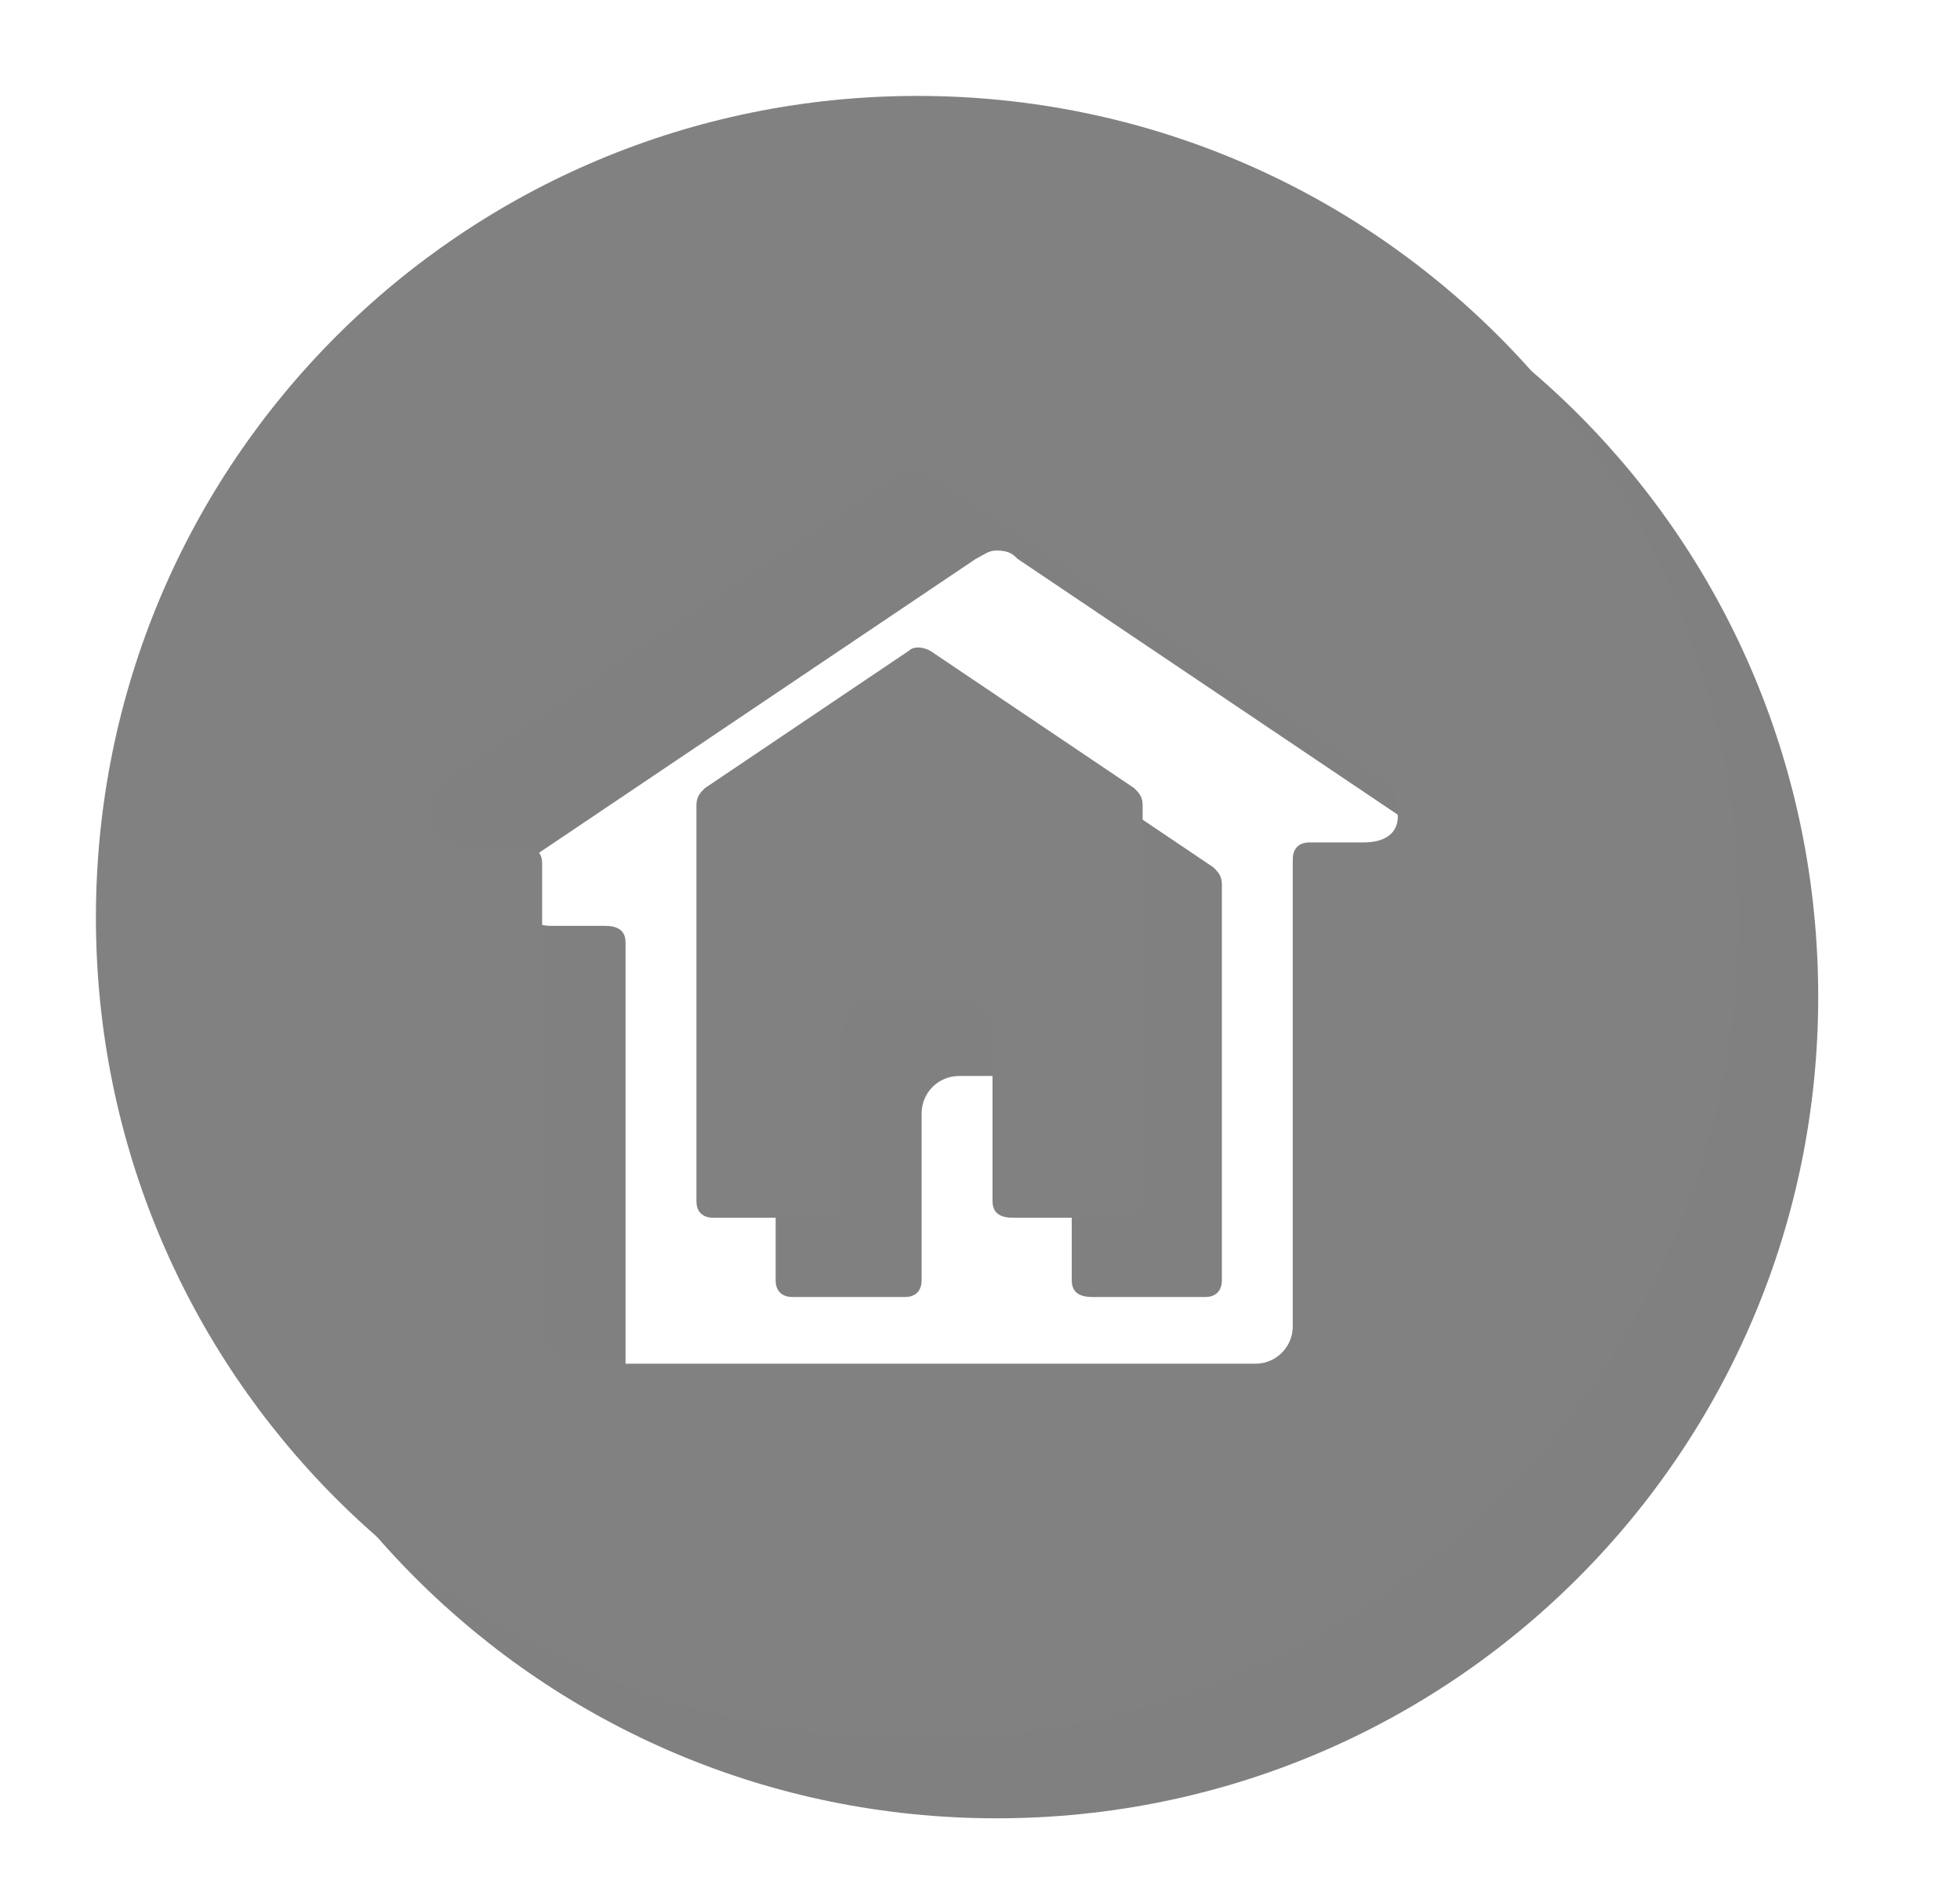 <?xml version="1.0" encoding="utf-8"?>
<!-- Generator: Adobe Illustrator 22.0.1, SVG Export Plug-In . SVG Version: 6.00 Build 0)  -->
<svg version="1.1" id="Layer_1" xmlns="http://www.w3.org/2000/svg" xmlns:xlink="http://www.w3.org/1999/xlink" x="0px" y="0px"
	 viewBox="0 0 47 45" style="enable-background:new 0 0 47 45;" xml:space="preserve">
<style type="text/css">
	.Graphic_x0020_Style_x0020_3{fill:none;}
	.Graphic_x0020_Style_x0020_4{fill:none;}
	.st0{fill:#212737;}
	.st1{fill:#333333;}
	.st2{opacity:0.5;}
	.st3{fill:#010101;}
	.st4{fill:#818181;}
	.st5{filter:url(#Adobe_OpacityMaskFilter);}
	.st6{fill:#FFFFFF;}
	.st7{fill:#010101;stroke:#010101;stroke-width:1.534;stroke-miterlimit:10;}
	.st8{mask:url(#SVGID_1_);fill:#010101;}
	.st9{filter:url(#Adobe_OpacityMaskFilter_1_);}
	.st10{mask:url(#SVGID_2_);fill:#818181;}
	.st11{fill:#55A4DB;}
	.st12{filter:url(#Adobe_OpacityMaskFilter_2_);}
	.st13{mask:url(#SVGID_3_);fill:#010101;}
	.st14{filter:url(#Adobe_OpacityMaskFilter_3_);}
	.st15{mask:url(#SVGID_4_);fill:#55A4DB;}
	.st16{fill:#7FC347;}
	.st17{fill:#8DC641;}
	.st18{filter:url(#Adobe_OpacityMaskFilter_4_);}
	.st19{mask:url(#SVGID_5_);fill:#010101;}
	.st20{filter:url(#Adobe_OpacityMaskFilter_5_);}
	.st21{mask:url(#SVGID_6_);fill:#7FC347;}
	.st22{filter:url(#Adobe_OpacityMaskFilter_6_);}
	.st23{mask:url(#SVGID_7_);fill:#010101;}
	.st24{filter:url(#Adobe_OpacityMaskFilter_7_);}
	.st25{mask:url(#SVGID_8_);fill:#7FC347;}
	.st26{fill:#FFFFFF;stroke:#676767;stroke-width:1.465;stroke-miterlimit:10;}
	.st27{fill:#55A4DB;stroke:#FFFFFF;stroke-width:1.465;stroke-miterlimit:10;}
	.st28{fill:#FFFFFF;stroke:#55A4DB;stroke-width:1.465;stroke-miterlimit:10;}
	.st29{filter:url(#Adobe_OpacityMaskFilter_8_);}
	.st30{mask:url(#SVGID_9_);fill:#010101;}
	.st31{filter:url(#Adobe_OpacityMaskFilter_9_);}
	.st32{mask:url(#SVGID_10_);fill:#55A4DB;}
	.st33{filter:url(#Adobe_OpacityMaskFilter_10_);}
	.st34{mask:url(#SVGID_11_);fill:#010101;}
	.st35{filter:url(#Adobe_OpacityMaskFilter_11_);}
	.st36{mask:url(#SVGID_12_);fill:#818181;}
	.st37{fill:#7EC145;}
</style>
<g>
	<g class="st2">
		<path class="st3" d="M23.9,4.2C13,4.2,4.2,13,4.2,23.9c0,10.9,8.8,19.7,19.7,19.7c10.9,0,19.7-8.8,19.7-19.7
			C43.6,13,34.9,4.2,23.9,4.2L23.9,4.2z M34.7,22.1h-1.3c-0.3,0-0.4,0.2-0.4,0.4v11.2c0,0.5-0.4,0.9-0.9,0.9H15.9
			c-0.5,0-0.9-0.4-0.9-0.9V22.6c0-0.3-0.2-0.4-0.5-0.4h-1.3c-0.5,0-0.9-0.4-0.9-0.9c0-0.3,0.2-0.6,0.4-0.7l10.7-7.2
			c0.2-0.1,0.3-0.2,0.5-0.2c0.3,0,0.4,0.1,0.5,0.2l10.7,7.2c0.3,0.2,0.4,0.4,0.4,0.7C35.6,21.8,35.2,22.1,34.7,22.1L34.7,22.1z
			 M34.7,22.1"/>
		<path class="st3" d="M24.2,17.5c-0.2-0.1-0.4-0.1-0.5,0l-4.9,3.3c-0.1,0.1-0.2,0.2-0.2,0.4v9.5c0,0.3,0.2,0.4,0.4,0.4h2.7
			c0.3,0,0.4-0.2,0.4-0.4v-4c0-0.5,0.4-0.9,0.9-0.9h1.8c0.5,0,0.9,0.4,0.9,0.9v4c0,0.3,0.2,0.4,0.5,0.4h2.7c0.3,0,0.4-0.2,0.4-0.4
			v-9.5c0-0.2-0.1-0.3-0.2-0.4L24.2,17.5z M24.2,17.5"/>
	</g>
	<g>
		<g>
			<g>
				<path class="st4" d="M22,2.3C11.1,2.3,2.3,11.1,2.3,22c0,10.9,8.8,19.7,19.7,19.7c10.9,0,19.7-8.8,19.7-19.7
					C41.7,11.1,32.9,2.3,22,2.3L22,2.3z M32.7,20.2h-1.3c-0.3,0-0.4,0.2-0.4,0.4v11.2c0,0.5-0.4,0.9-0.9,0.9H13.9
					c-0.5,0-0.9-0.4-0.9-0.9V20.7c0-0.3-0.2-0.4-0.5-0.4h-1.3c-0.5,0-0.9-0.4-0.9-0.9c0-0.3,0.2-0.6,0.4-0.7l10.7-7.2
					c0.2-0.1,0.3-0.2,0.5-0.2c0.3,0,0.4,0.1,0.5,0.2l10.7,7.2c0.3,0.2,0.4,0.4,0.4,0.7C33.6,19.9,33.3,20.2,32.7,20.2L32.7,20.2z
					 M32.7,20.2"/>
				<path class="st4" d="M22.3,15.6c-0.2-0.1-0.4-0.1-0.5,0l-4.9,3.3c-0.1,0.1-0.2,0.2-0.2,0.4v9.5c0,0.3,0.2,0.4,0.4,0.4h2.7
					c0.3,0,0.4-0.2,0.4-0.4v-4c0-0.5,0.4-0.9,0.9-0.9h1.8c0.5,0,0.9,0.4,0.9,0.9v4c0,0.3,0.2,0.4,0.5,0.4h2.7c0.3,0,0.4-0.2,0.4-0.4
					v-9.5c0-0.2-0.1-0.3-0.2-0.4L22.3,15.6z M22.3,15.6"/>
			</g>
		</g>
	</g>
</g>
</svg>
